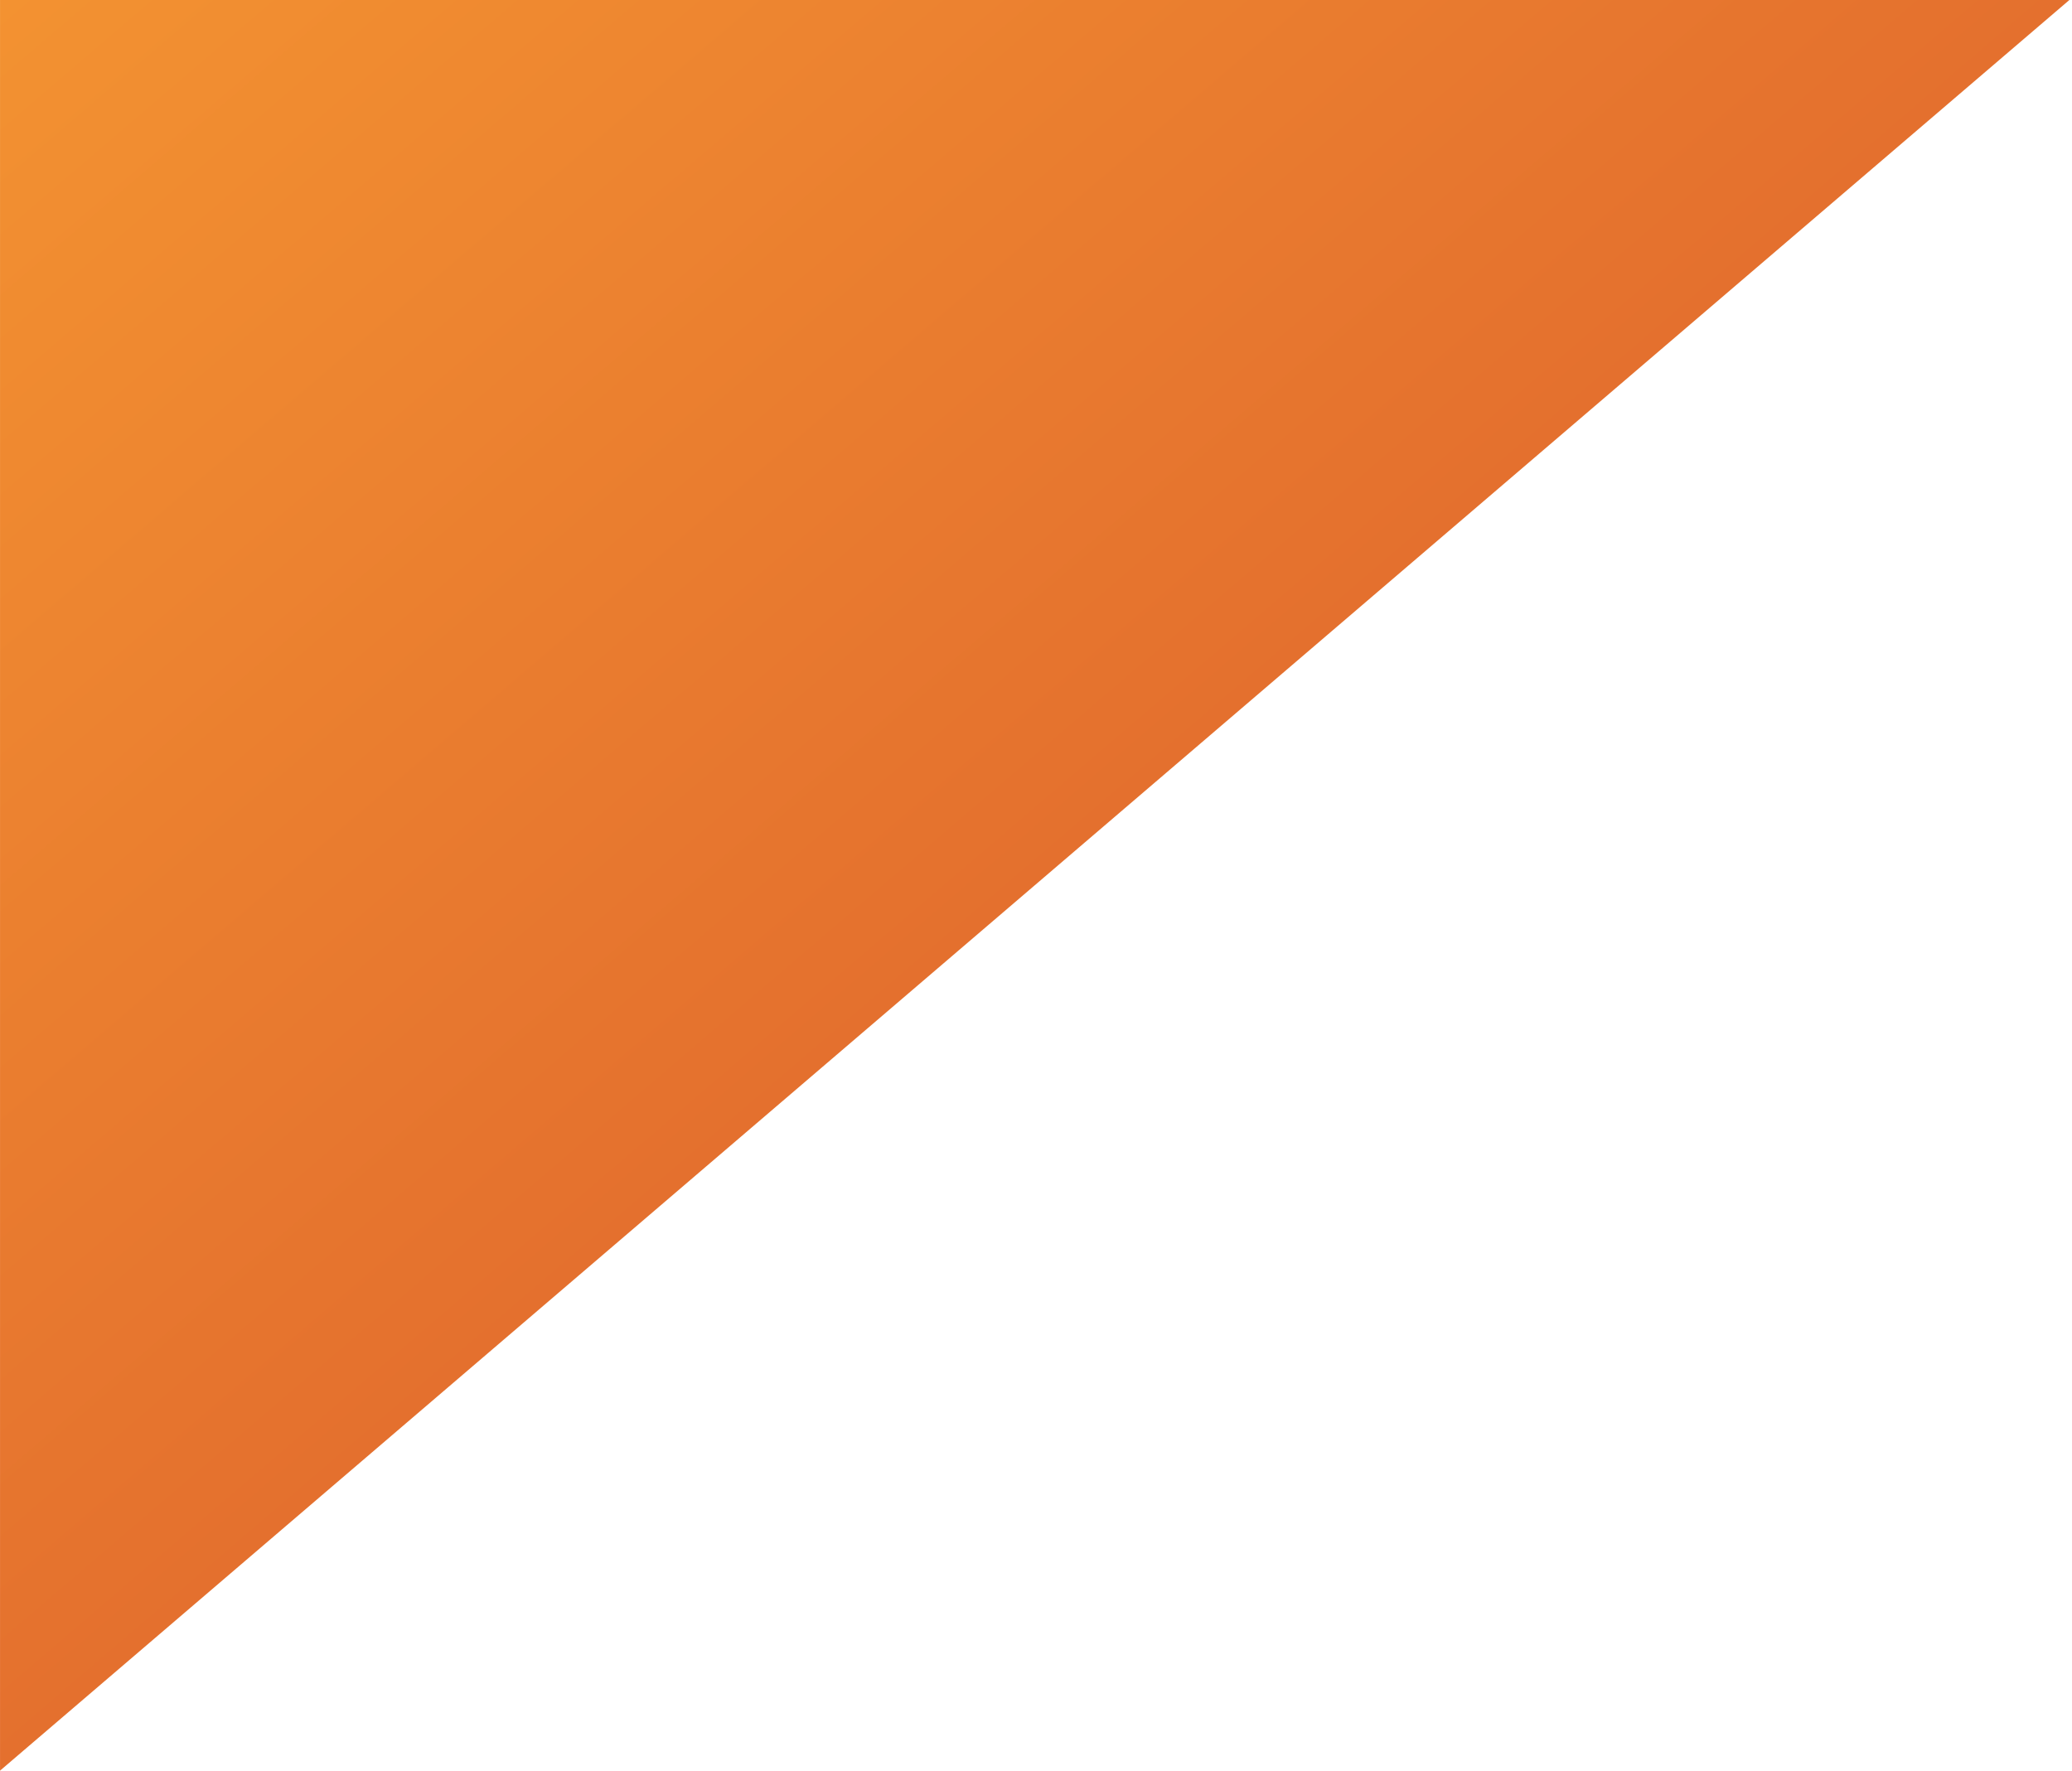 <svg width="399" height="341" viewBox="0 0 399 341" fill="none" xmlns="http://www.w3.org/2000/svg">
<path id="Rectangle Copy 22" fill-rule="evenodd" clip-rule="evenodd" d="M398.494 0L0.005 341V0H398.494Z" fill="url(#paint0_linear_3451_69660)"/>
<defs>
<linearGradient id="paint0_linear_3451_69660" x1="199.249" y1="-170.5" x2="536.152" y2="223.202" gradientUnits="userSpaceOnUse">
<stop stop-color="#F39231"/>
<stop offset="0.5" stop-color="#E4702E"/>
<stop offset="1" stop-color="#D54E2A"/>
</linearGradient>
</defs>
</svg>

